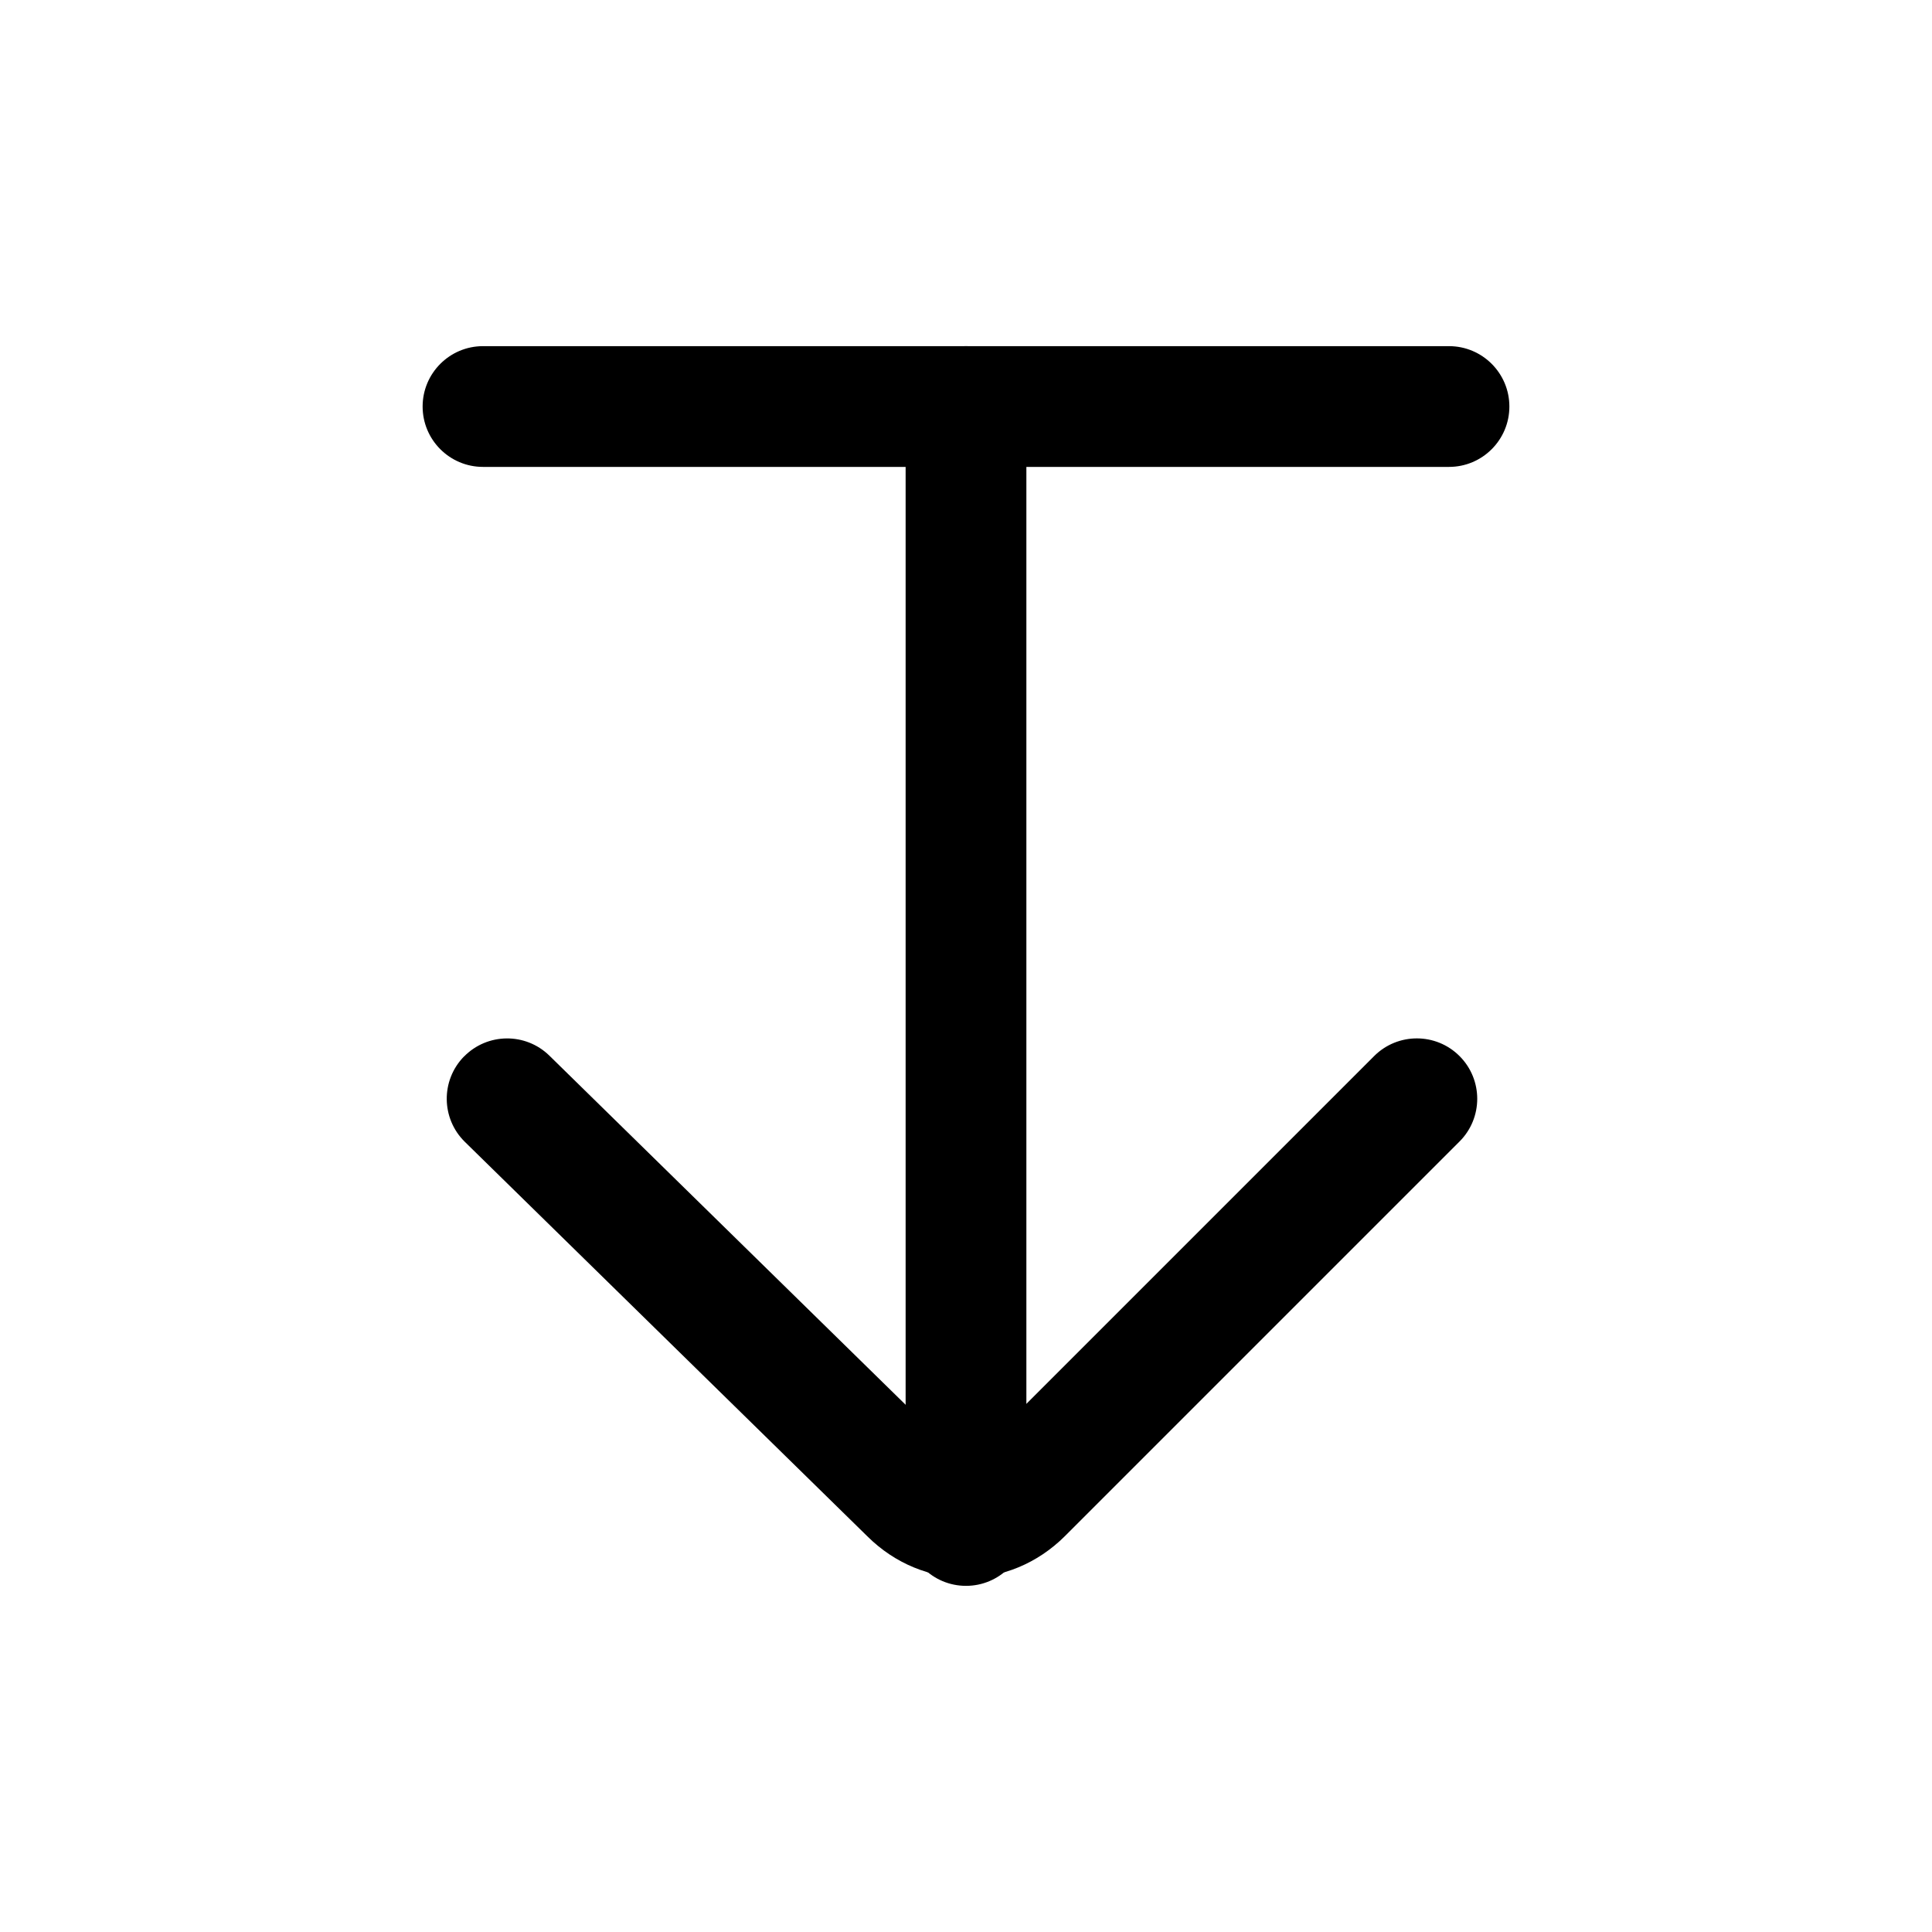 <svg xmlns="http://www.w3.org/2000/svg" viewBox="0 0 24 24" fill="currentColor">
  <path d="M12 4.3c.414 0 .75.336.75.75v13.9c0 .414-.336.75-.75.75s-.75-.336-.75-.75V5.05c0-.414.336-.75.75-.75Z"/>
  <path d="M5.764 13.125c.29-.296.765-.301 1.061-.011l5.005 4.905c.064.064.125.08.17.08.045 0 .106-.017.17-.08l4.9-4.9c.293-.293.768-.293 1.061 0 .293.293.293.768 0 1.061l-4.9 4.9c-.692.692-1.765.693-2.458.003l-4.998-4.898c-.296-.29-.301-.765-.011-1.061Z"/>
  <path d="M5.25 5.05c0-.414.336-.75.75-.75h12c.414 0 .75.336.75.75 0 .414-.336.75-.75.75H6c-.414 0-.75-.336-.75-.75Z"/>
</svg>
